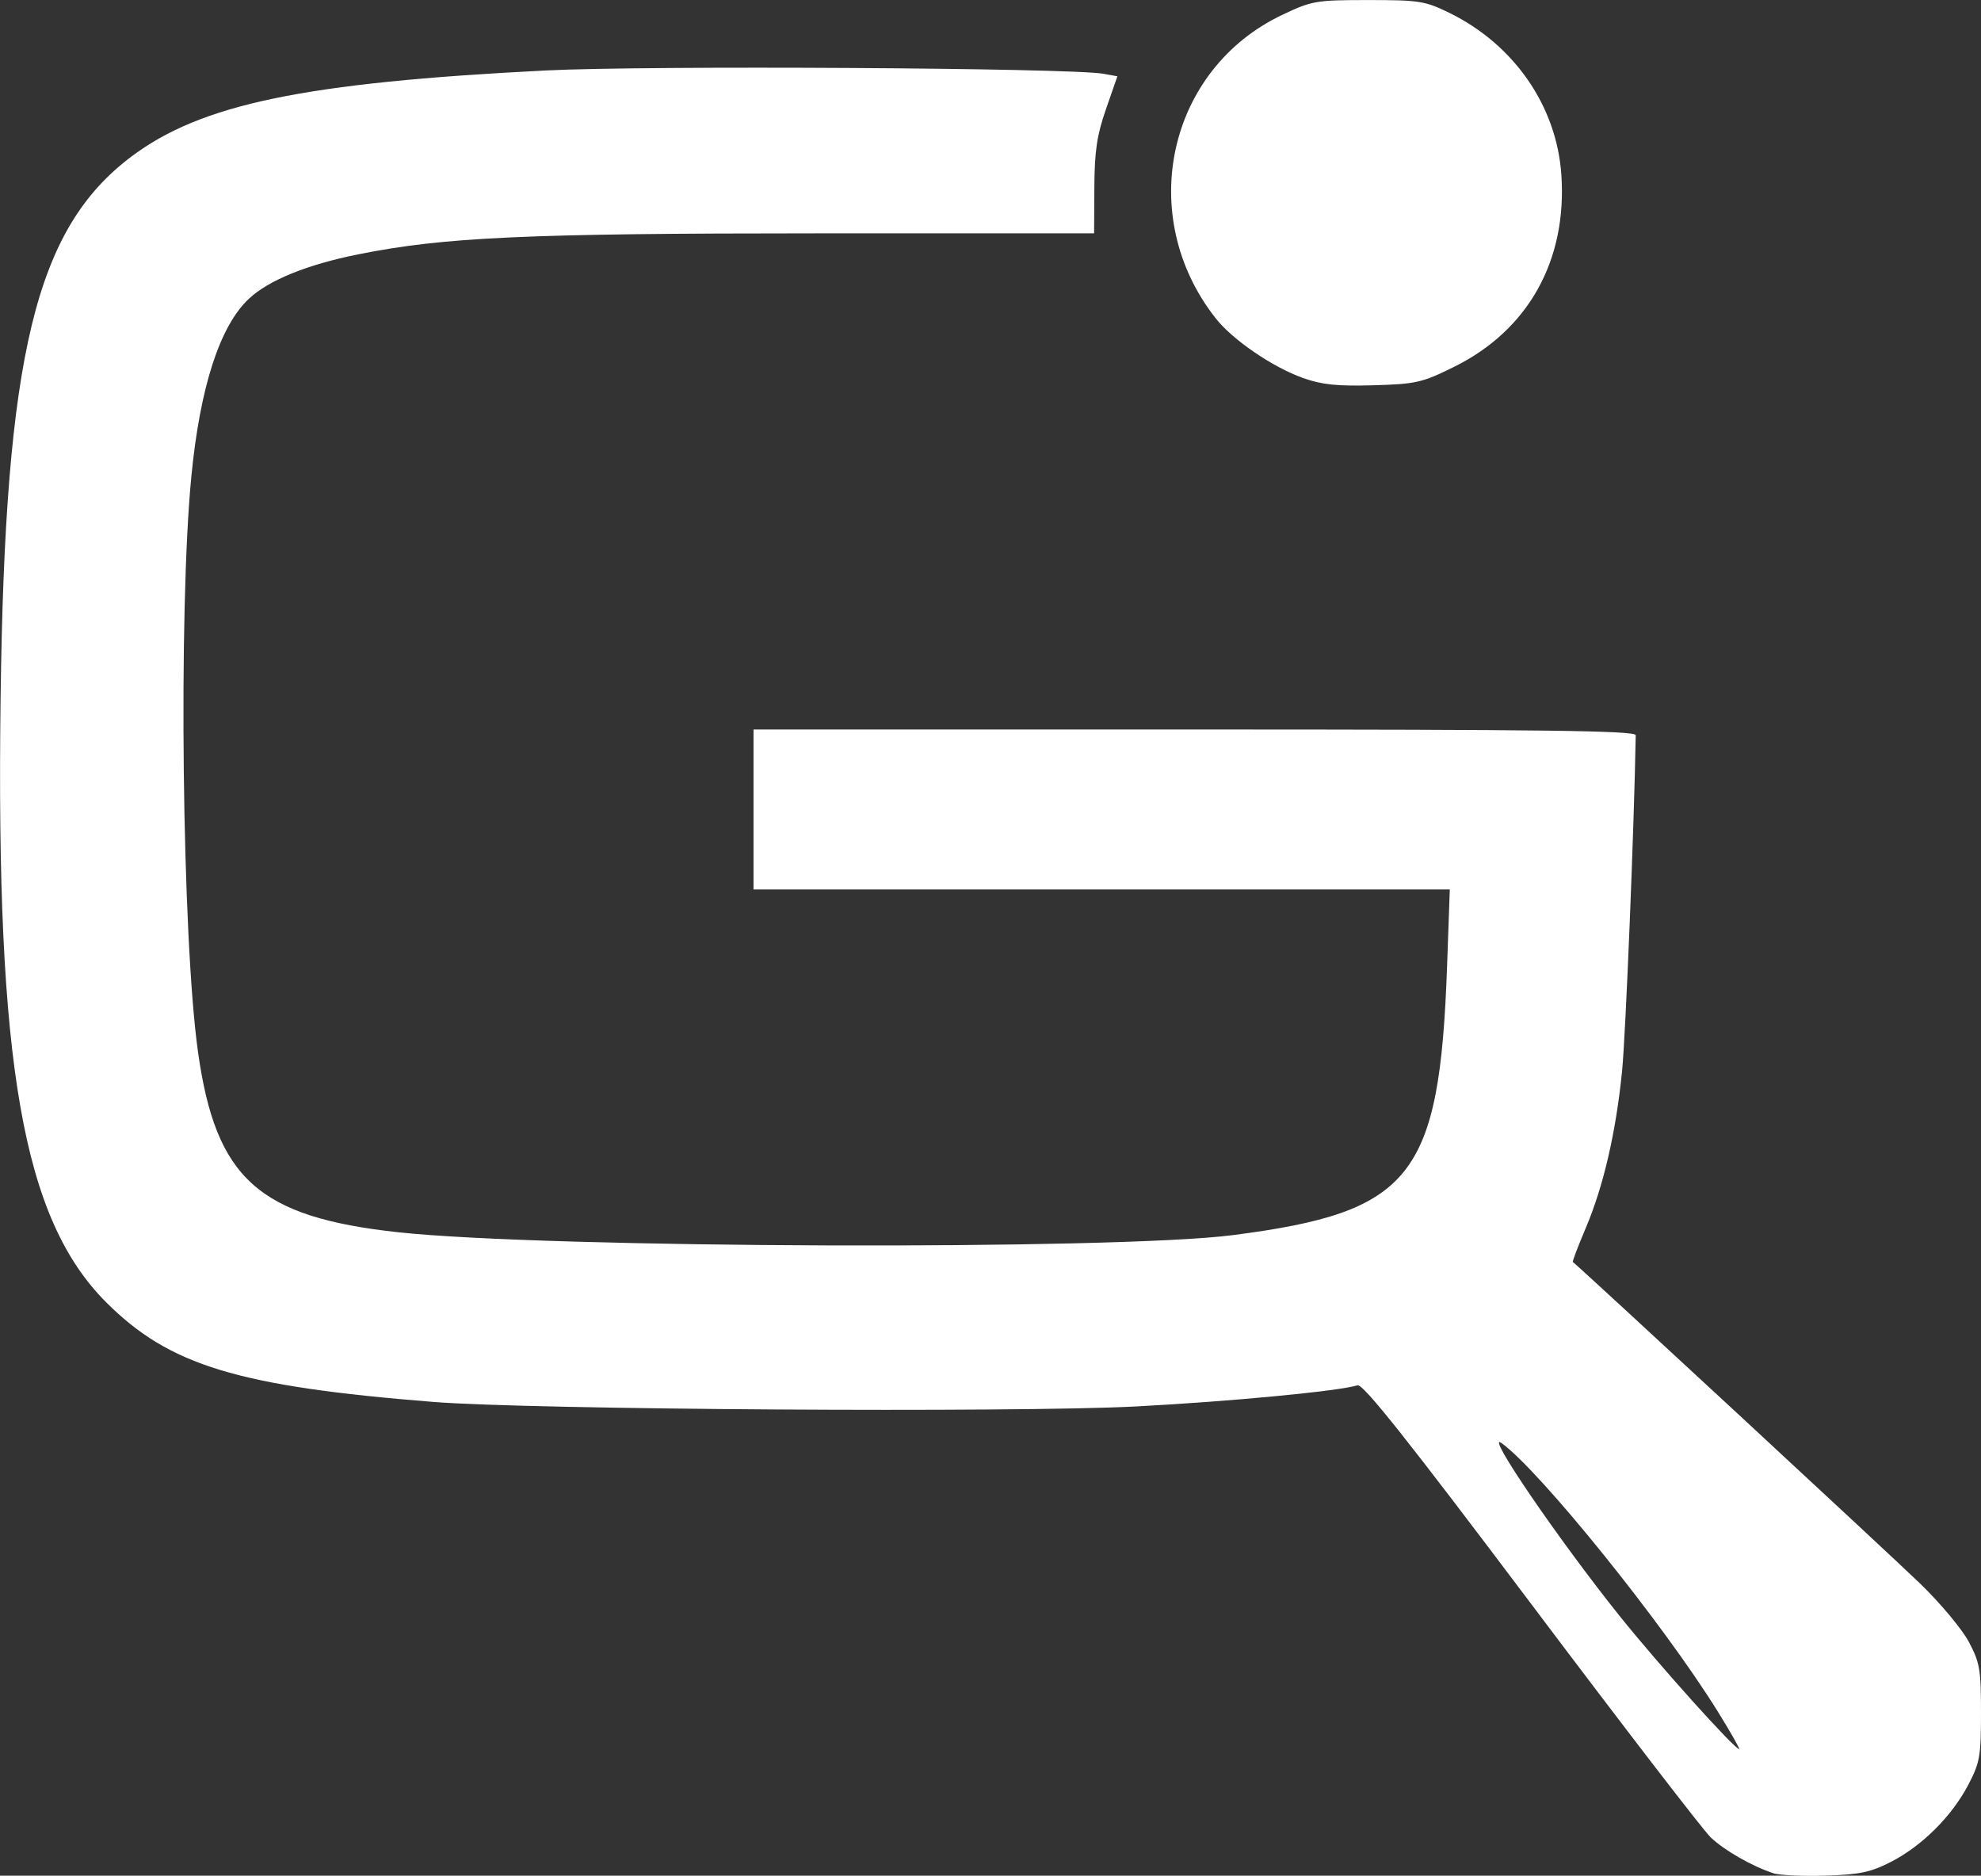 <?xml version="1.0" encoding="UTF-8" standalone="no"?>
<!-- Created with Inkscape (http://www.inkscape.org/) -->

<svg
   width="40.15mm"
   height="38.008mm"
   viewBox="0 0 40.15 38.008"
   version="1.1"
   id="svg1"
   xml:space="preserve"
   xmlns="http://www.w3.org/2000/svg"
   xmlns:svg="http://www.w3.org/2000/svg"><rect x="0" y="0" width="40.15" height="38.008" fill="#333333" stroke="none"/><defs
     id="defs1" /><g
     id="layer1"
     transform="translate(-32.232,-197.816)">
     
     <path
   class="g"
   style="fill:#fff"
   d="m 68.166,235.771 c -0.426,-0.14 -0.982,-0.458 -1.261,-0.722 -0.152,-0.144 -1.791,-2.275 -3.642,-4.735 -2.495,-3.315 -3.405,-4.461 -3.517,-4.427 -0.389,0.119 -2.576,0.328 -4.485,0.428 -2.465,0.129 -12.267,0.066 -14.243,-0.091 -3.962,-0.315 -5.354,-0.739 -6.633,-2.018 -1.691,-1.691 -2.238,-4.816 -2.141,-12.244 0.09,-6.962 0.706,-9.511 2.652,-10.974 1.413,-1.062 3.504,-1.497 8.393,-1.744 2.059,-0.104 10.641,-0.053 11.308,0.067 l 0.282,0.051 -0.231,0.664 c -0.184,0.53 -0.232,0.851 -0.236,1.591 l -0.005,0.927 -5.606,4.1e-4 c -5.915,4.2e-4 -7.566,0.076 -9.312,0.426 -1.033,0.207 -1.812,0.524 -2.212,0.899 -0.59,0.553 -0.991,1.79 -1.167,3.605 -0.264,2.713 -0.188,9.36 0.135,11.656 0.36,2.568 1.225,3.347 4.057,3.655 2.999,0.326 14.531,0.366 16.919,0.058 3.627,-0.468 4.187,-1.172 4.34,-5.452 l 0.055,-1.552 h -7.056 -7.056 v -1.621 -1.621 h 8.941 c 7.092,0 8.941,0.024 8.939,0.116 -0.031,1.844 -0.203,6.071 -0.277,6.811 -0.125,1.245 -0.378,2.335 -0.741,3.189 -0.154,0.363 -0.27,0.667 -0.256,0.675 0.082,0.05 6.454,5.949 7.051,6.528 0.399,0.387 0.837,0.912 0.973,1.167 0.223,0.418 0.248,0.559 0.248,1.436 0,0.887 -0.023,1.016 -0.26,1.467 -0.334,0.635 -0.935,1.233 -1.561,1.555 -0.412,0.212 -0.633,0.259 -1.328,0.281 -0.459,0.015 -0.938,-0.008 -1.066,-0.049 z m -1.121,-3.277 c -1.094,-1.764 -3.586,-4.858 -4.377,-5.434 -0.367,-0.267 1.149,1.952 2.398,3.511 0.779,0.972 2.32,2.687 2.414,2.687 0.021,0 -0.174,-0.344 -0.435,-0.764 z m -8.403,-27.018 c -0.616,-0.219 -1.427,-0.773 -1.771,-1.21 -1.632,-2.073 -0.977,-5.048 1.355,-6.152 0.598,-0.283 0.68,-0.297 1.74,-0.297 1.032,0 1.15,0.019 1.644,0.261 1.311,0.644 2.172,1.889 2.267,3.28 0.119,1.735 -0.671,3.148 -2.173,3.891 -0.651,0.322 -0.771,0.349 -1.637,0.374 -0.731,0.021 -1.042,-0.011 -1.425,-0.147 z"
   id="path1" /></g></svg>
